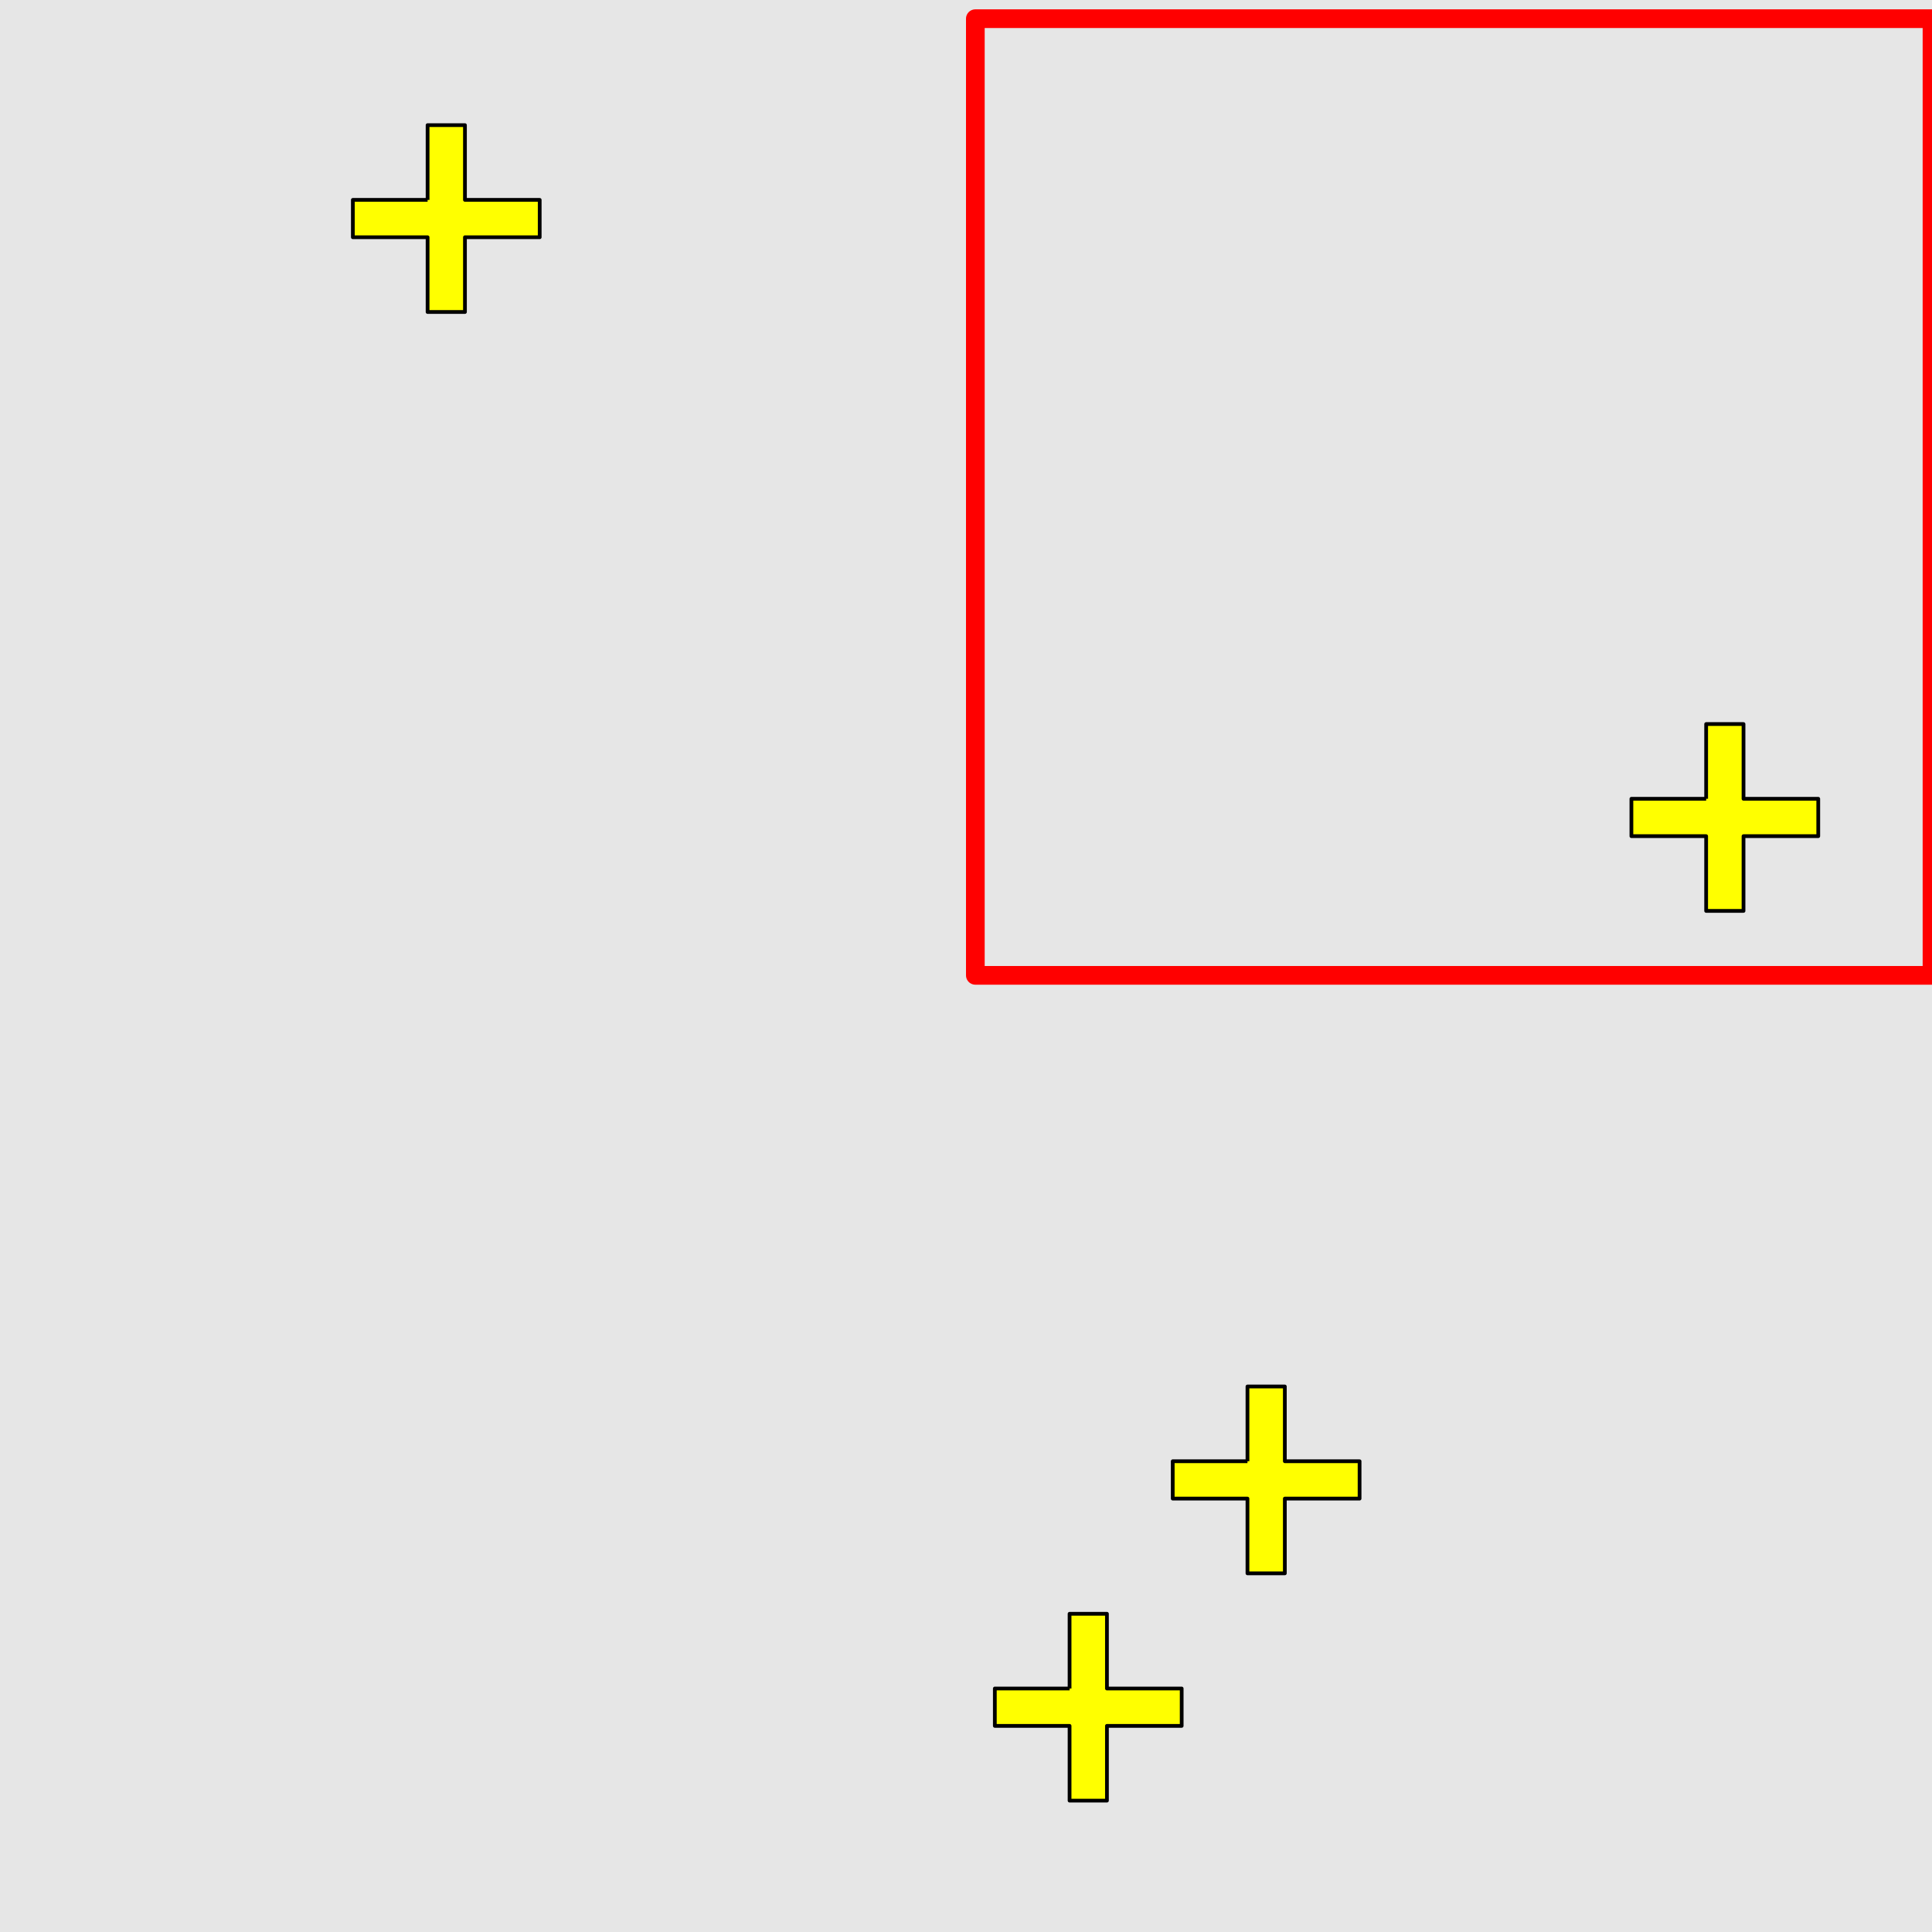 <?xml version="1.0" encoding="UTF-8"?>
<svg xmlns="http://www.w3.org/2000/svg" xmlns:xlink="http://www.w3.org/1999/xlink" width="517pt" height="517pt" viewBox="0 0 517 517" version="1.1">
<g id="surface786">
<rect x="0" y="0" width="517" height="517" style="fill:rgb(90%,90%,90%);fill-opacity:1;stroke:none;"/>
<path style="fill:none;stroke-width:5;stroke-linecap:butt;stroke-linejoin:round;stroke:rgb(100%,0%,0%);stroke-opacity:1;stroke-miterlimit:10;" d="M 261 5 L 517 5 L 517 261 L 261 261 Z M 261 5 "/>
<path style="fill-rule:nonzero;fill:rgb(100%,100%,0%);fill-opacity:1;stroke-width:1;stroke-linecap:butt;stroke-linejoin:round;stroke:rgb(0%,0%,0%);stroke-opacity:1;stroke-miterlimit:10;" d="M 456.562 213.754 L 436.562 213.754 L 436.562 223.754 L 456.562 223.754 L 456.562 243.754 L 466.562 243.754 L 466.562 223.754 L 486.562 223.754 L 486.562 213.754 L 466.562 213.754 L 466.562 193.754 L 456.562 193.754 L 456.562 213.754 "/>
<path style="fill-rule:nonzero;fill:rgb(100%,100%,0%);fill-opacity:1;stroke-width:1;stroke-linecap:butt;stroke-linejoin:round;stroke:rgb(0%,0%,0%);stroke-opacity:1;stroke-miterlimit:10;" d="M 333.82 391.023 L 313.82 391.023 L 313.82 401.023 L 333.82 401.023 L 333.82 421.023 L 343.82 421.023 L 343.82 401.023 L 363.82 401.023 L 363.82 391.023 L 343.82 391.023 L 343.82 371.023 L 333.82 371.023 L 333.82 391.023 "/>
<path style="fill-rule:nonzero;fill:rgb(100%,100%,0%);fill-opacity:1;stroke-width:1;stroke-linecap:butt;stroke-linejoin:round;stroke:rgb(0%,0%,0%);stroke-opacity:1;stroke-miterlimit:10;" d="M 286.215 451.844 L 266.215 451.844 L 266.215 461.844 L 286.215 461.844 L 286.215 481.844 L 296.215 481.844 L 296.215 461.844 L 316.215 461.844 L 316.215 451.844 L 296.215 451.844 L 296.215 431.844 L 286.215 431.844 L 286.215 451.844 "/>
<path style="fill-rule:nonzero;fill:rgb(100%,100%,0%);fill-opacity:1;stroke-width:1;stroke-linecap:butt;stroke-linejoin:round;stroke:rgb(0%,0%,0%);stroke-opacity:1;stroke-miterlimit:10;" d="M 114.422 53.488 L 94.422 53.488 L 94.422 63.488 L 114.422 63.488 L 114.422 83.488 L 124.422 83.488 L 124.422 63.488 L 144.422 63.488 L 144.422 53.488 L 124.422 53.488 L 124.422 33.488 L 114.422 33.488 L 114.422 53.488 "/>
</g>
</svg>
